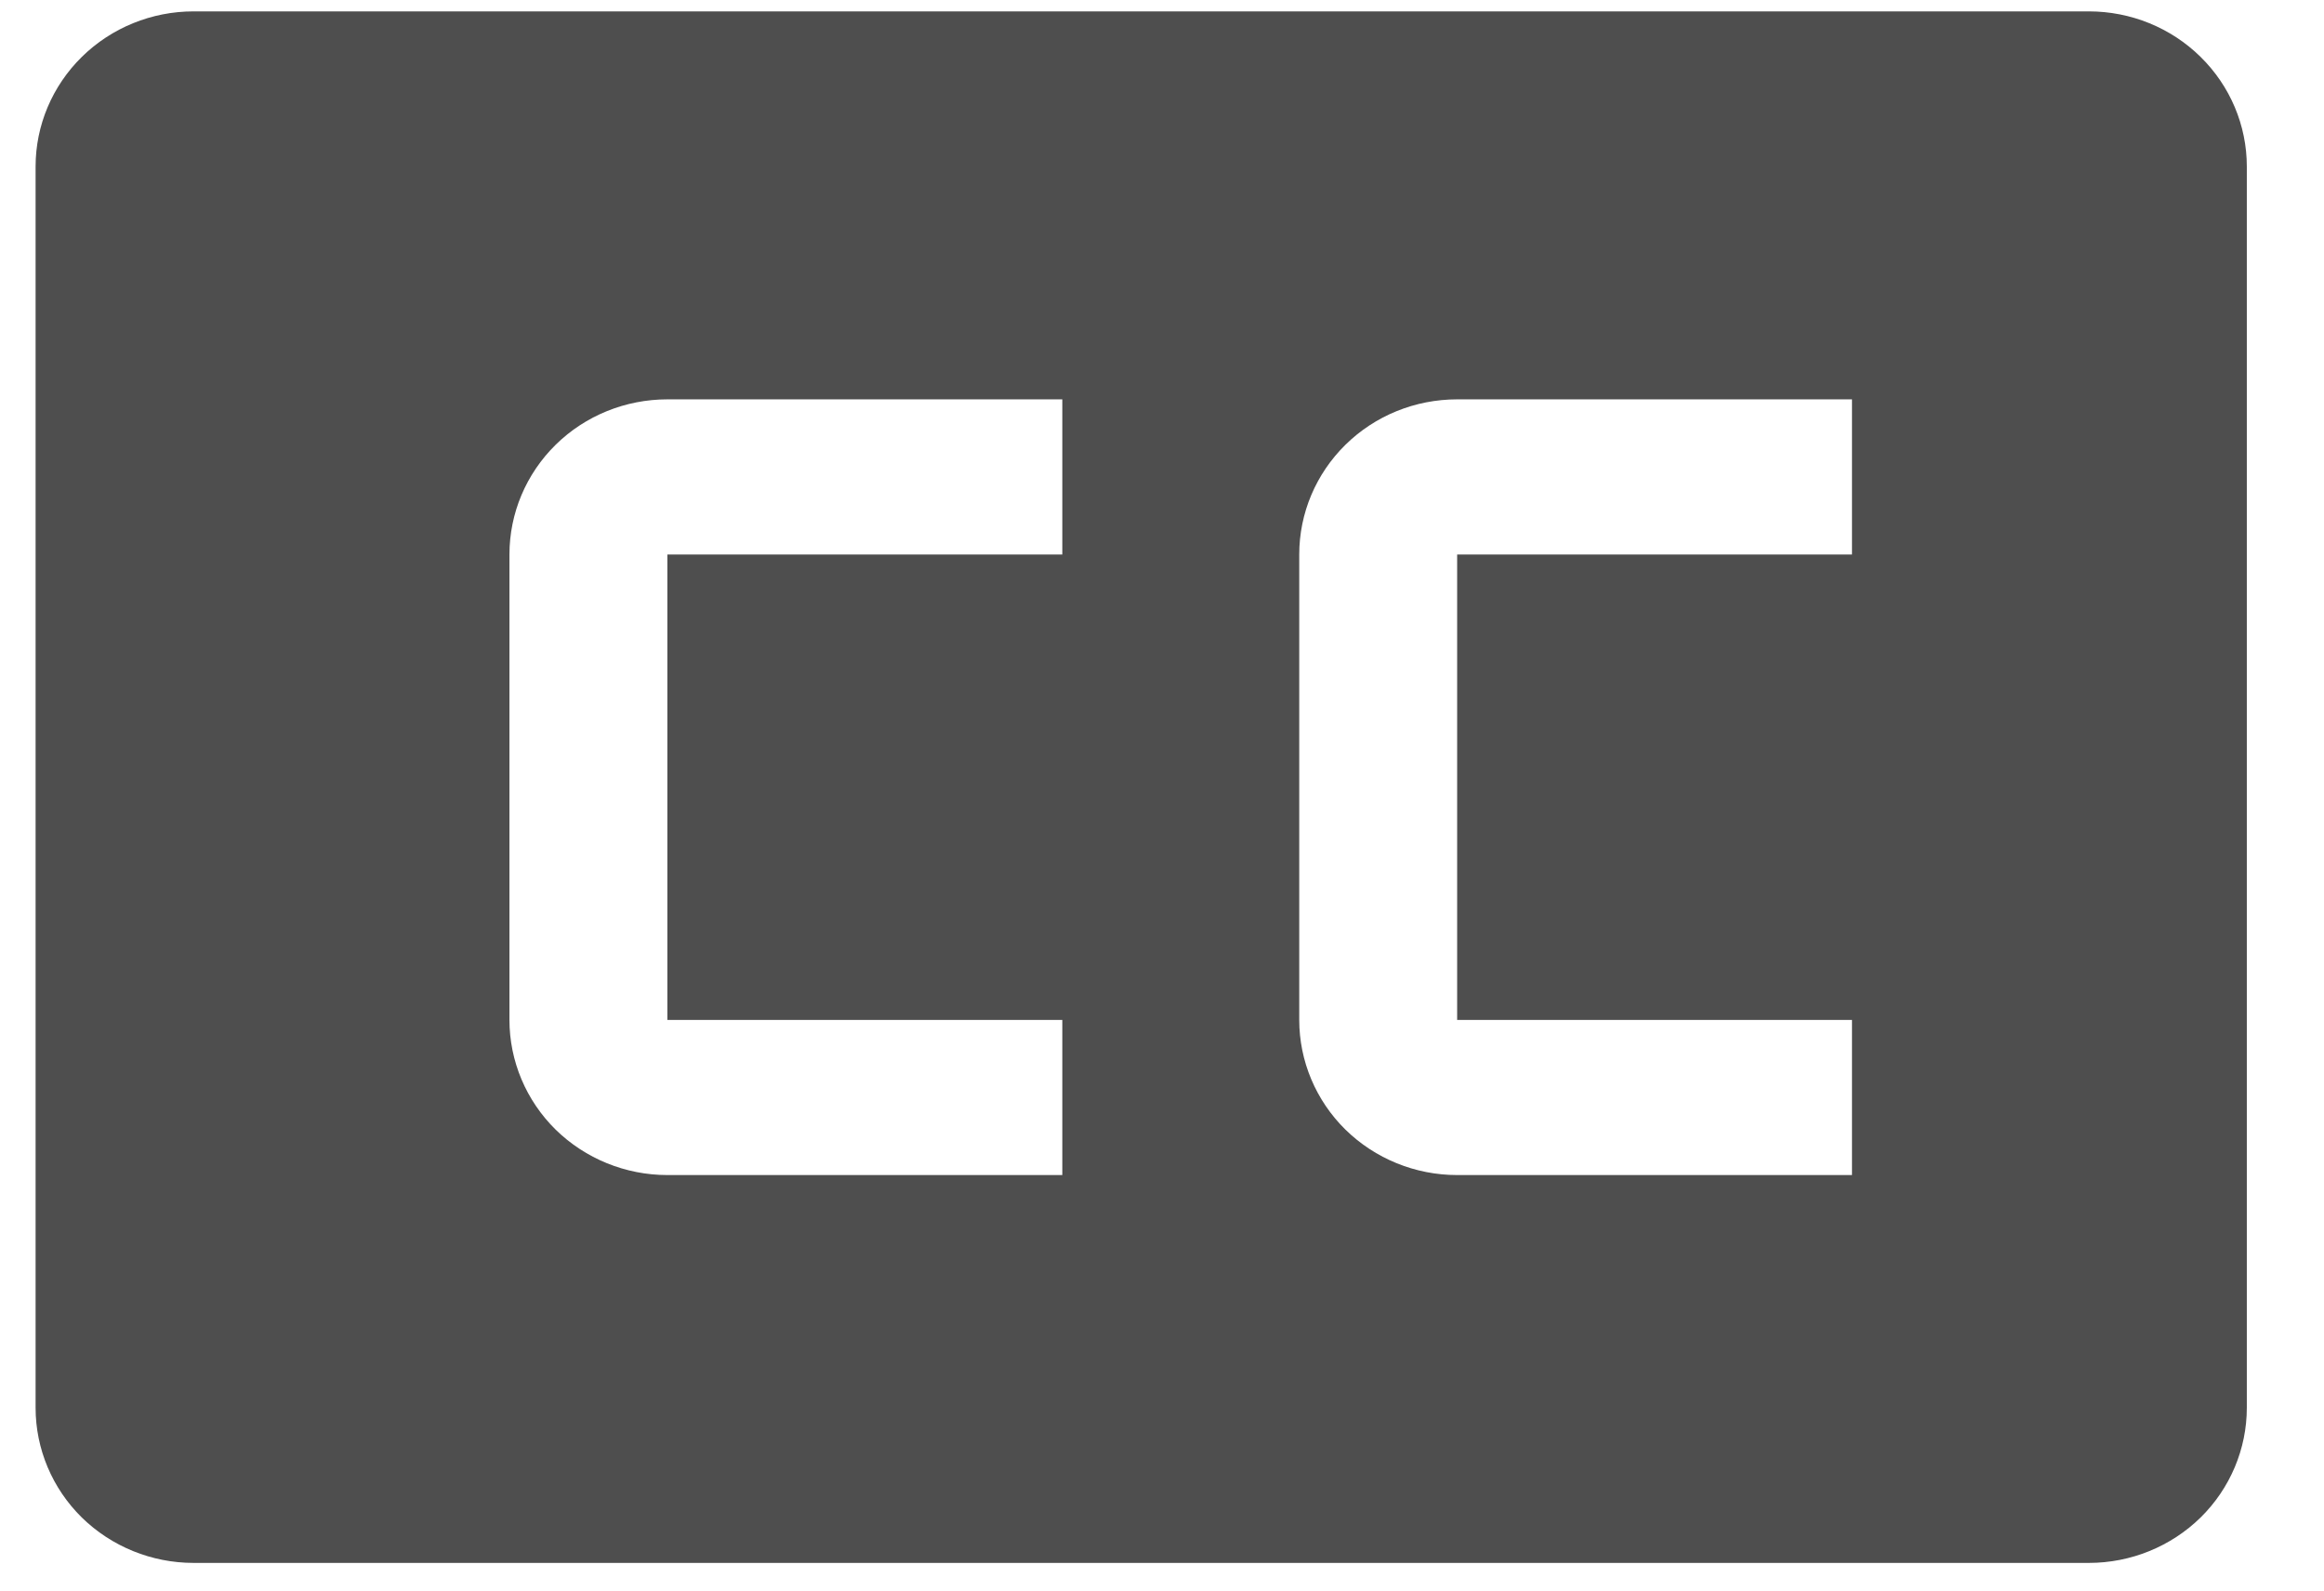 <svg width="19" height="13" viewBox="0 0 19 13" fill="none" xmlns="http://www.w3.org/2000/svg">
<path d="M17.078 0.093H1.582C1.24 0.093 0.911 0.227 0.669 0.465C0.427 0.703 0.291 1.025 0.291 1.361V11.506C0.291 11.842 0.427 12.165 0.669 12.403C0.911 12.64 1.24 12.774 1.582 12.774H17.078C17.421 12.774 17.749 12.64 17.991 12.403C18.233 12.165 18.369 11.842 18.369 11.506V1.361C18.369 1.025 18.233 0.703 17.991 0.465C17.749 0.227 17.421 0.093 17.078 0.093ZM8.685 4.532H5.456V8.336H8.685V9.604H5.456C5.114 9.604 4.785 9.47 4.543 9.233C4.301 8.995 4.165 8.672 4.165 8.336V4.532C4.165 4.195 4.301 3.873 4.543 3.635C4.785 3.397 5.114 3.264 5.456 3.264H8.685V4.532ZM15.141 4.532H11.913V8.336H15.141V9.604H11.913C11.57 9.604 11.242 9.47 11 9.233C10.758 8.995 10.622 8.672 10.622 8.336V4.532C10.622 4.195 10.758 3.873 11 3.635C11.242 3.397 11.57 3.264 11.913 3.264H15.141V4.532Z" fill="#4E4E4E"/>
</svg>
